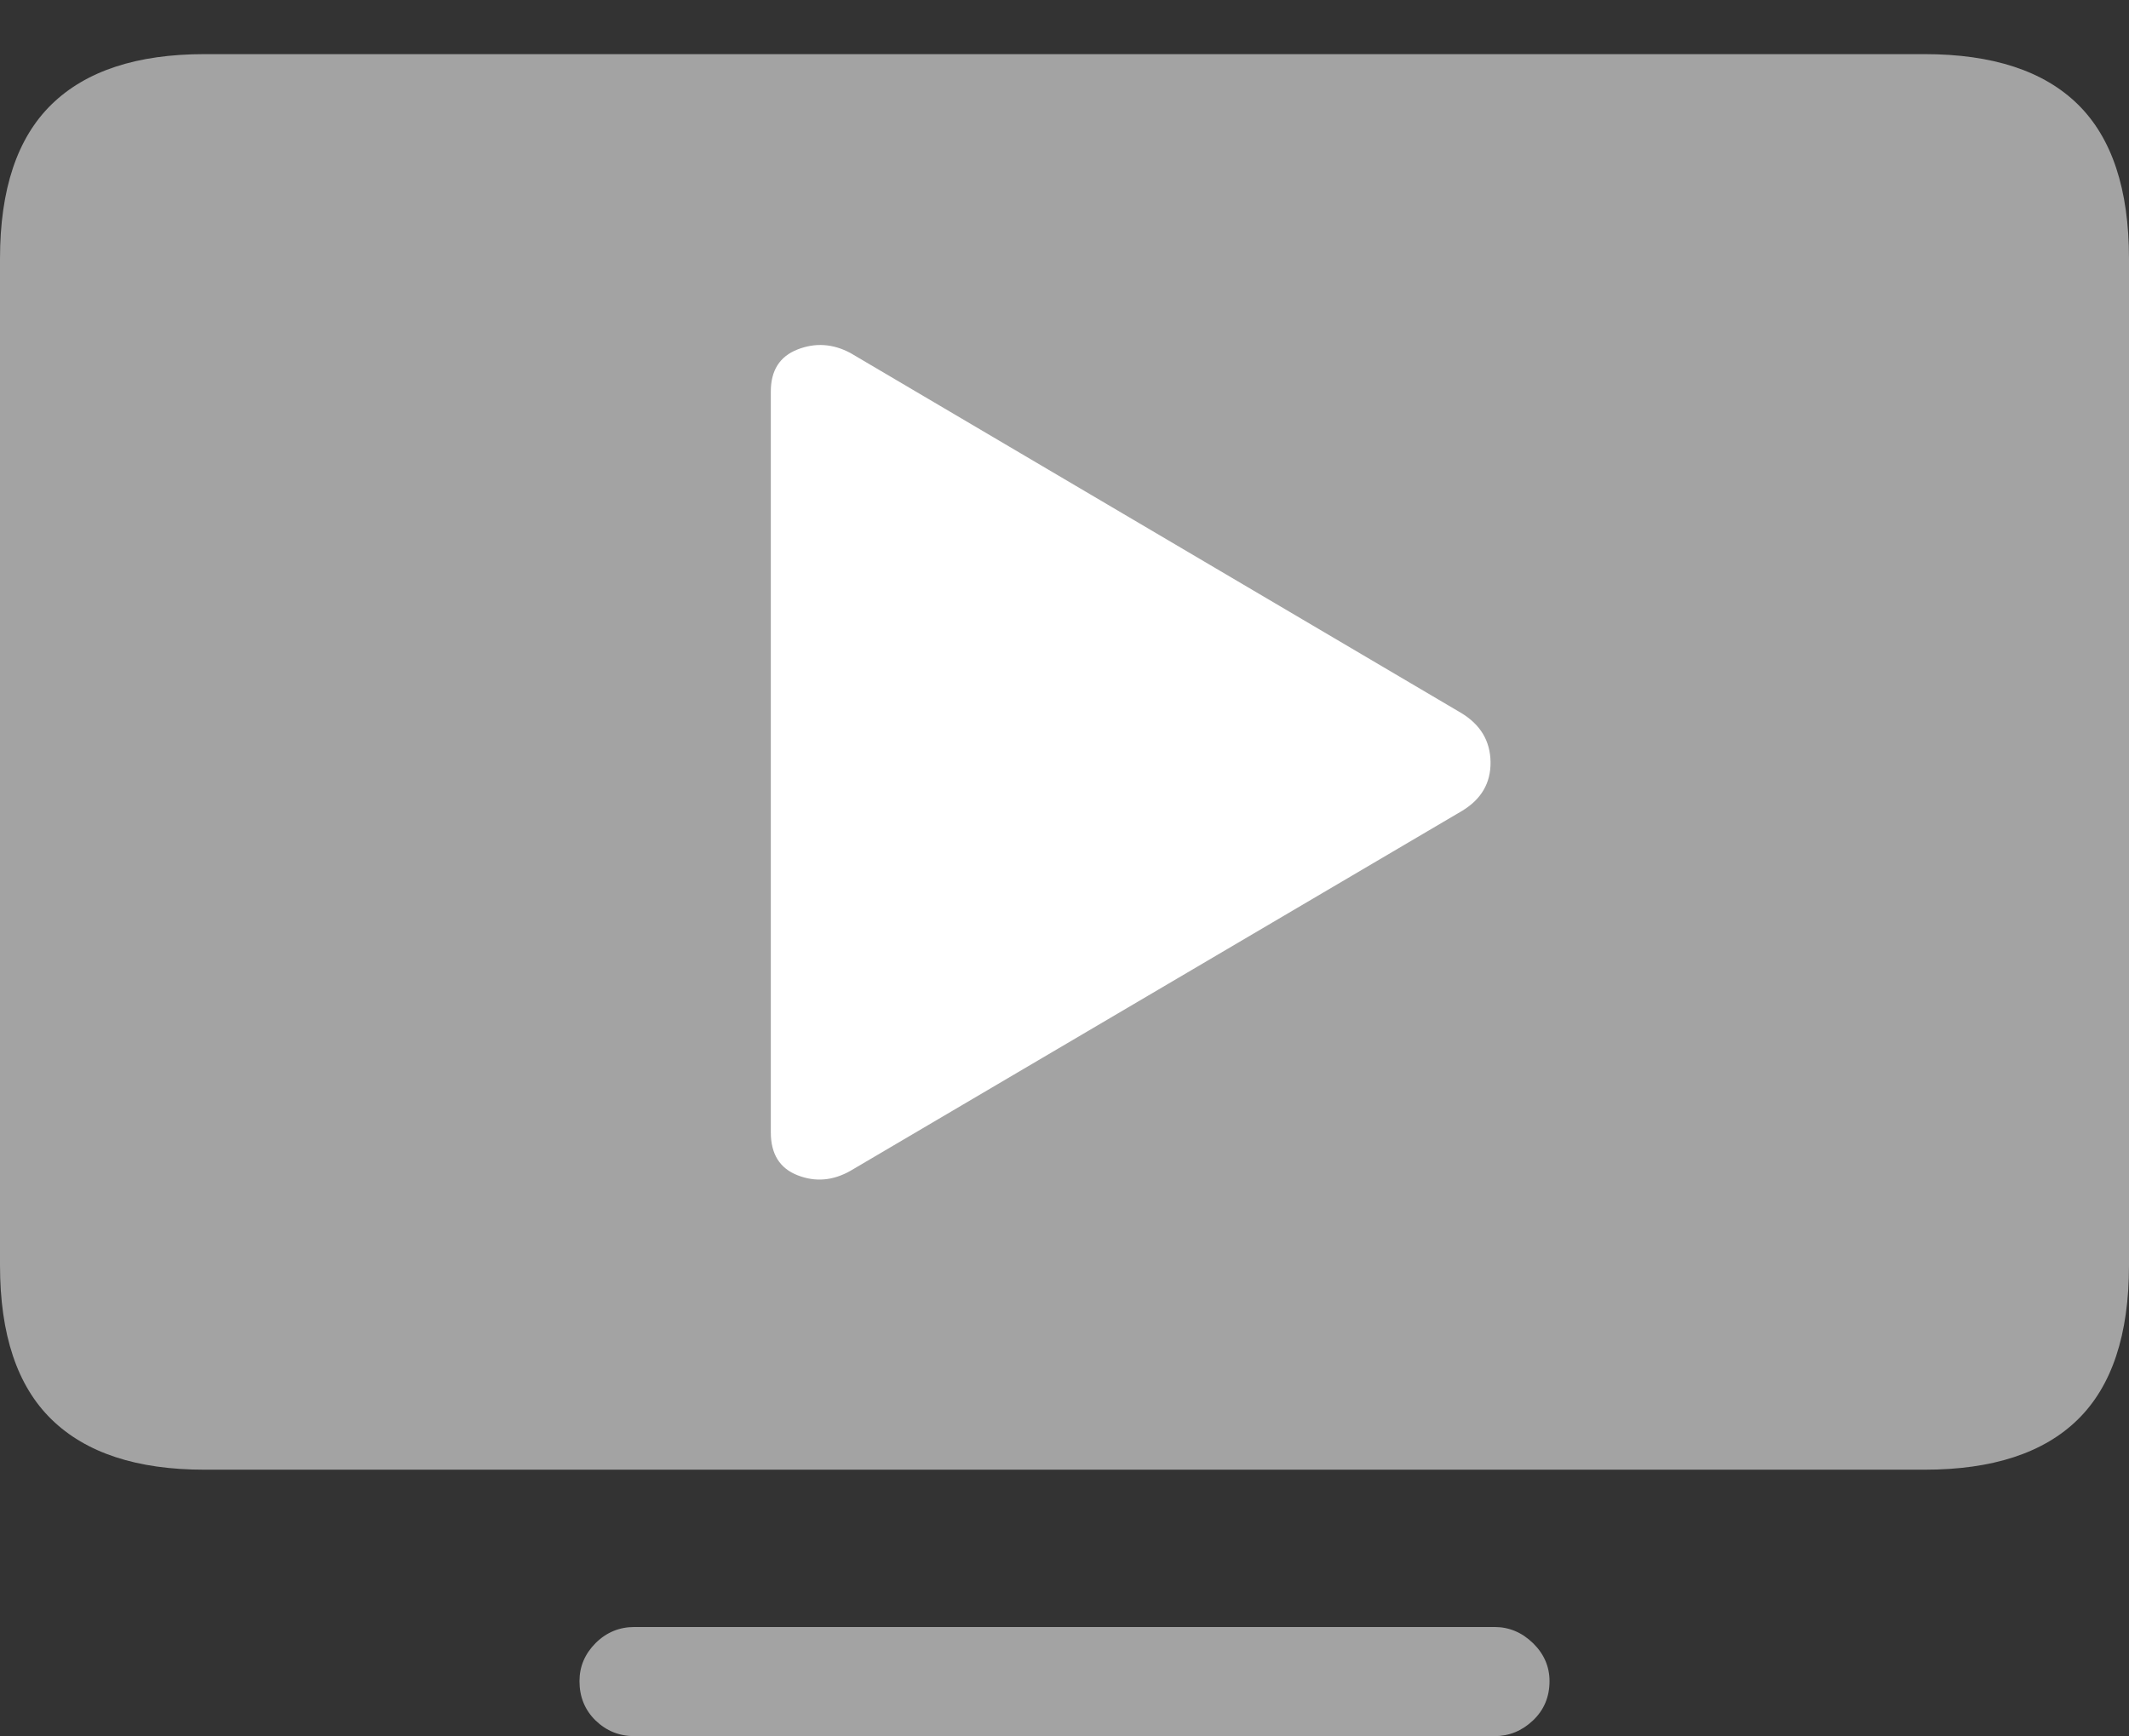 <svg width="23.789" height="19.404">
       <rect width="100%" height="100%" fill="#333333" stroke="none"/>
       <g>
              <rect height="19.404" opacity="0" width="23.789" x="0" y="0" />
              <path d="M2.285 16.426L21.504 16.426Q22.646 16.426 23.218 15.864Q23.789 15.303 23.789 14.141L23.789 2.891Q23.789 1.729 23.218 1.167Q22.646 0.605 21.504 0.605L2.285 0.605Q1.152 0.605 0.576 1.167Q0 1.729 0 2.891L0 14.141Q0 15.303 0.576 15.864Q1.152 16.426 2.285 16.426ZM7.09 19.404L16.699 19.404Q16.943 19.404 17.129 19.229Q17.314 19.053 17.314 18.789Q17.314 18.545 17.129 18.364Q16.943 18.184 16.699 18.184L7.09 18.184Q6.836 18.184 6.655 18.364Q6.475 18.545 6.475 18.789Q6.475 19.053 6.655 19.229Q6.836 19.404 7.09 19.404Z"
                     fill="rgba(255,255,255,0.55)" />
              <path d="M8.613 12.656L8.613 4.375Q8.613 4.023 8.911 3.906Q9.209 3.789 9.502 3.945L16.328 7.969Q16.65 8.164 16.655 8.516Q16.66 8.867 16.338 9.062L9.502 13.086Q9.209 13.252 8.911 13.135Q8.613 13.018 8.613 12.656Z"
                     fill="#ffffff" />
       </g>
</svg>